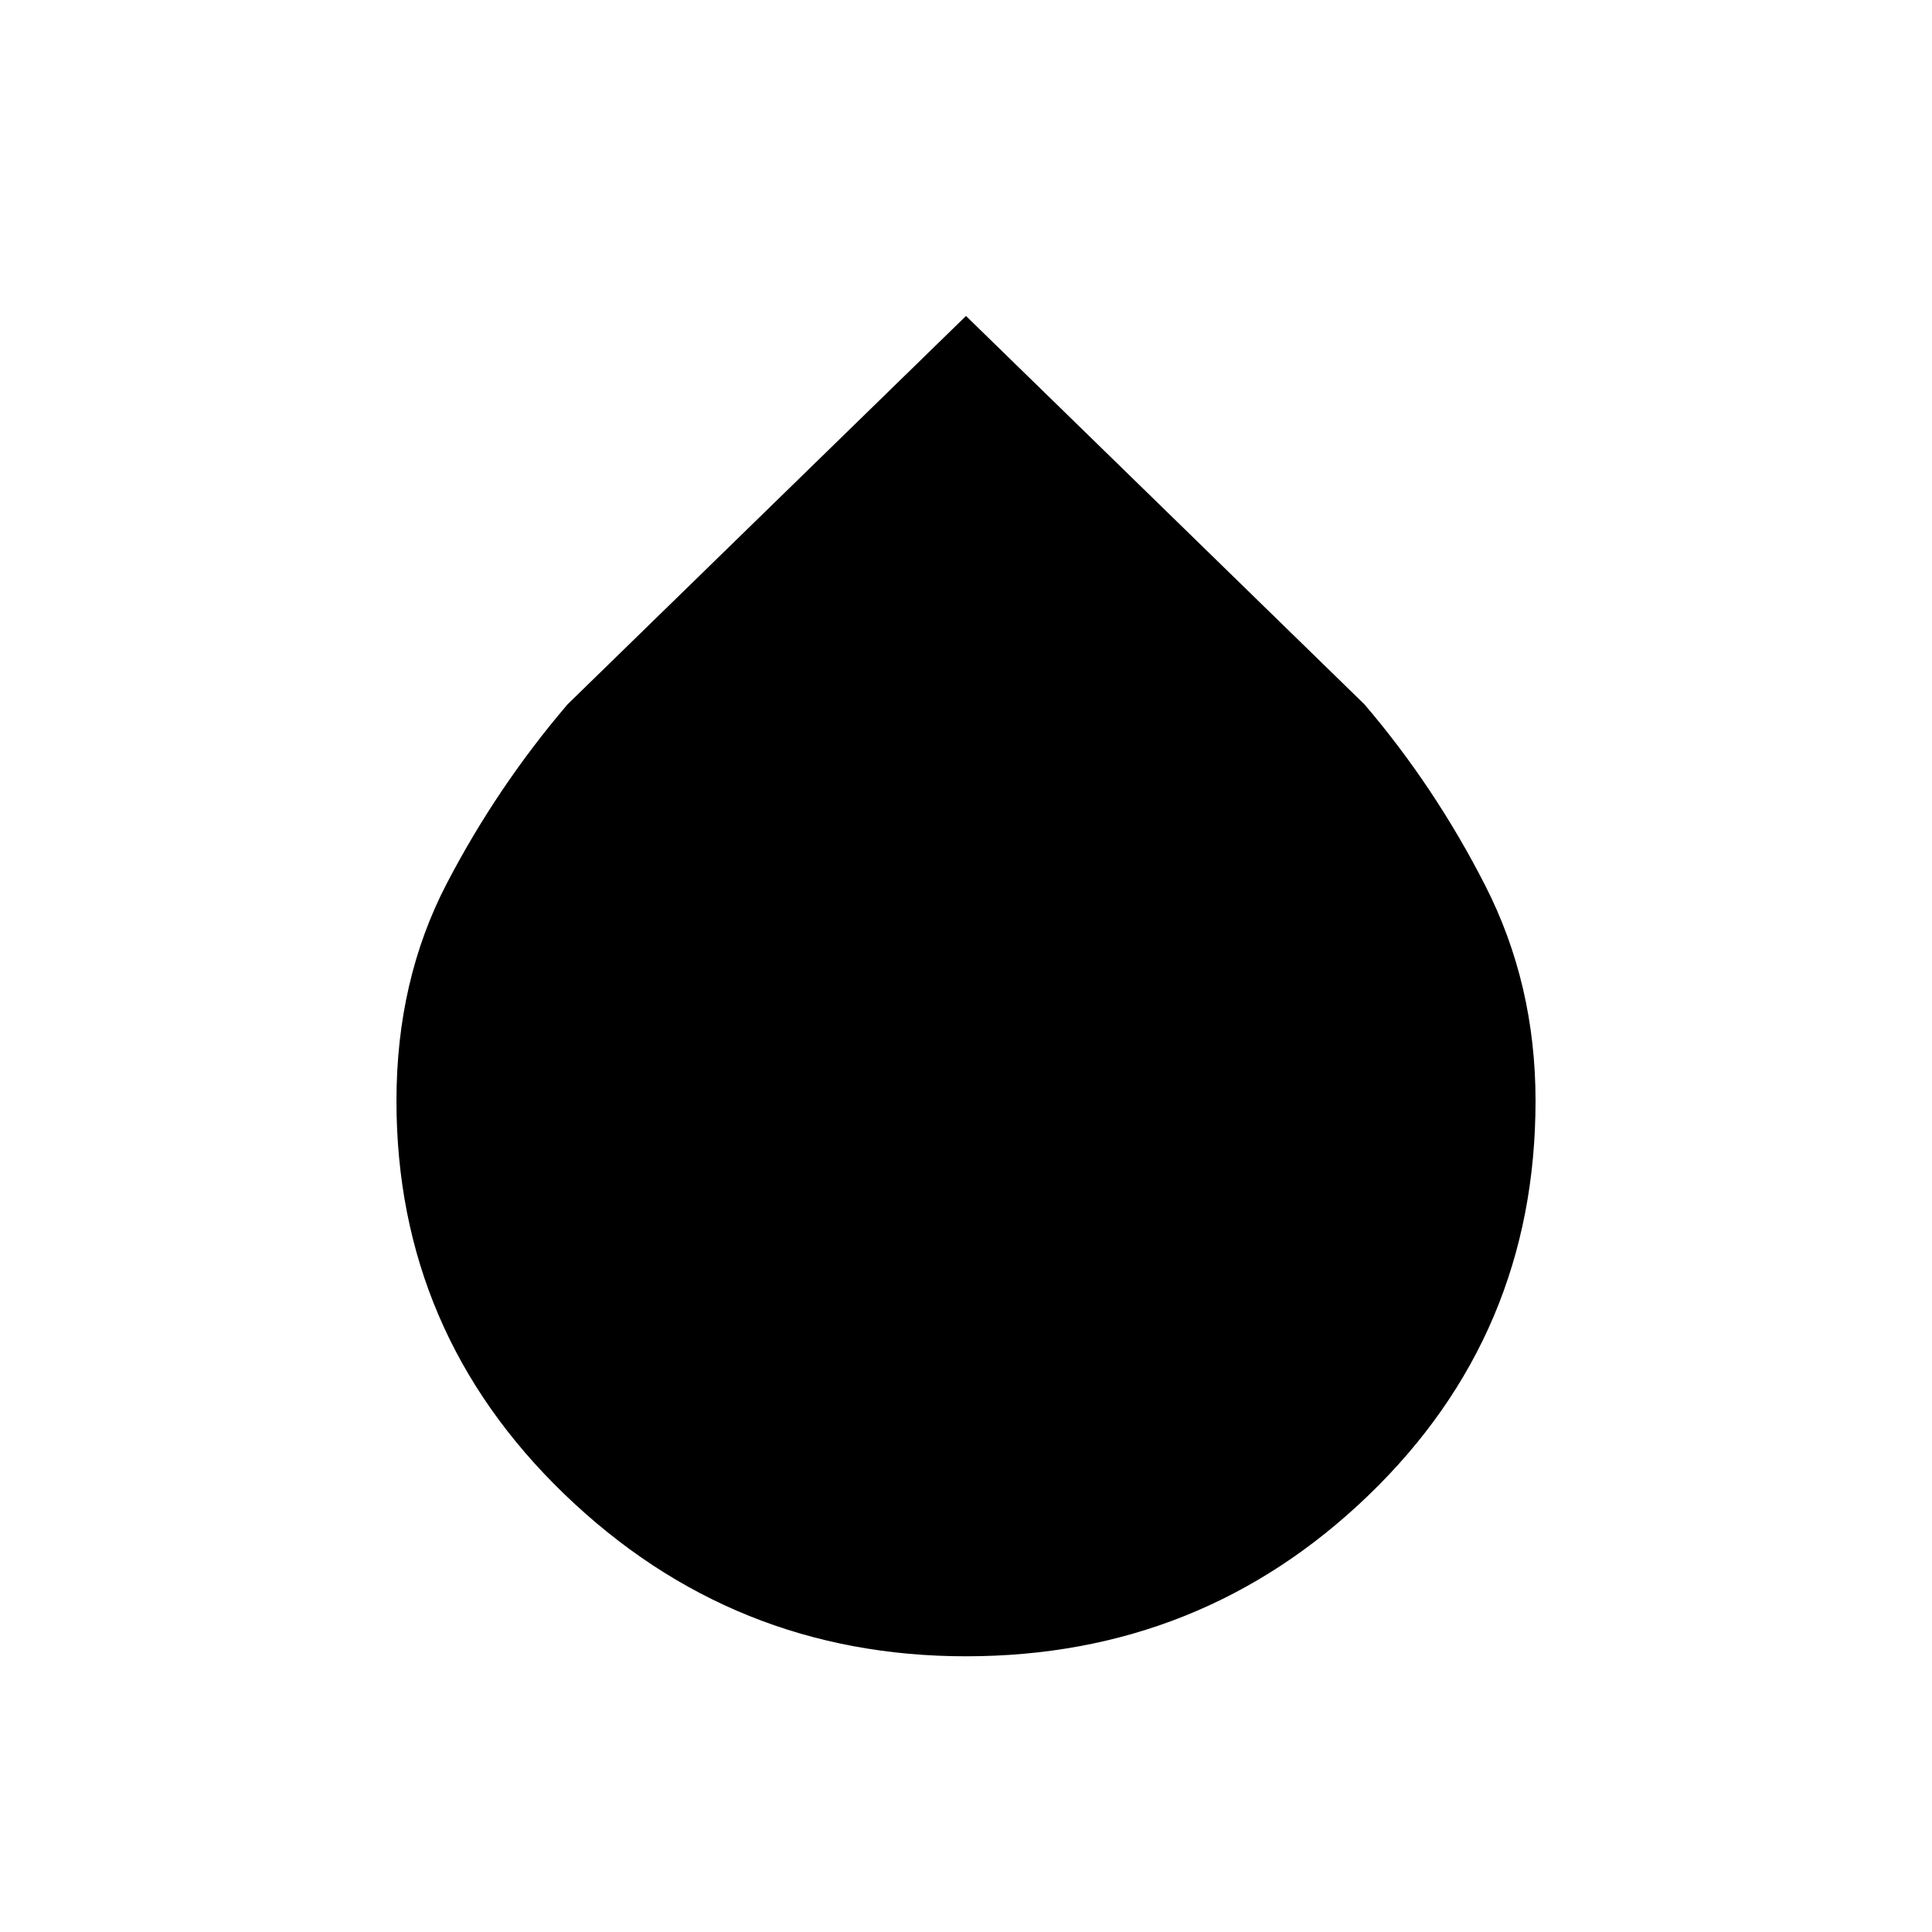<svg xmlns="http://www.w3.org/2000/svg" height="48" width="48"><path d="M24 41.15q-5.8 0-9.975-4.025T9.85 27.35q0-3 1.25-5.4 1.25-2.4 3-4.45L24 7.85l9.9 9.65q1.75 2.05 3 4.5t1.25 5.35q0 5.8-4.15 9.8-4.15 4-10 4Z"/></svg>